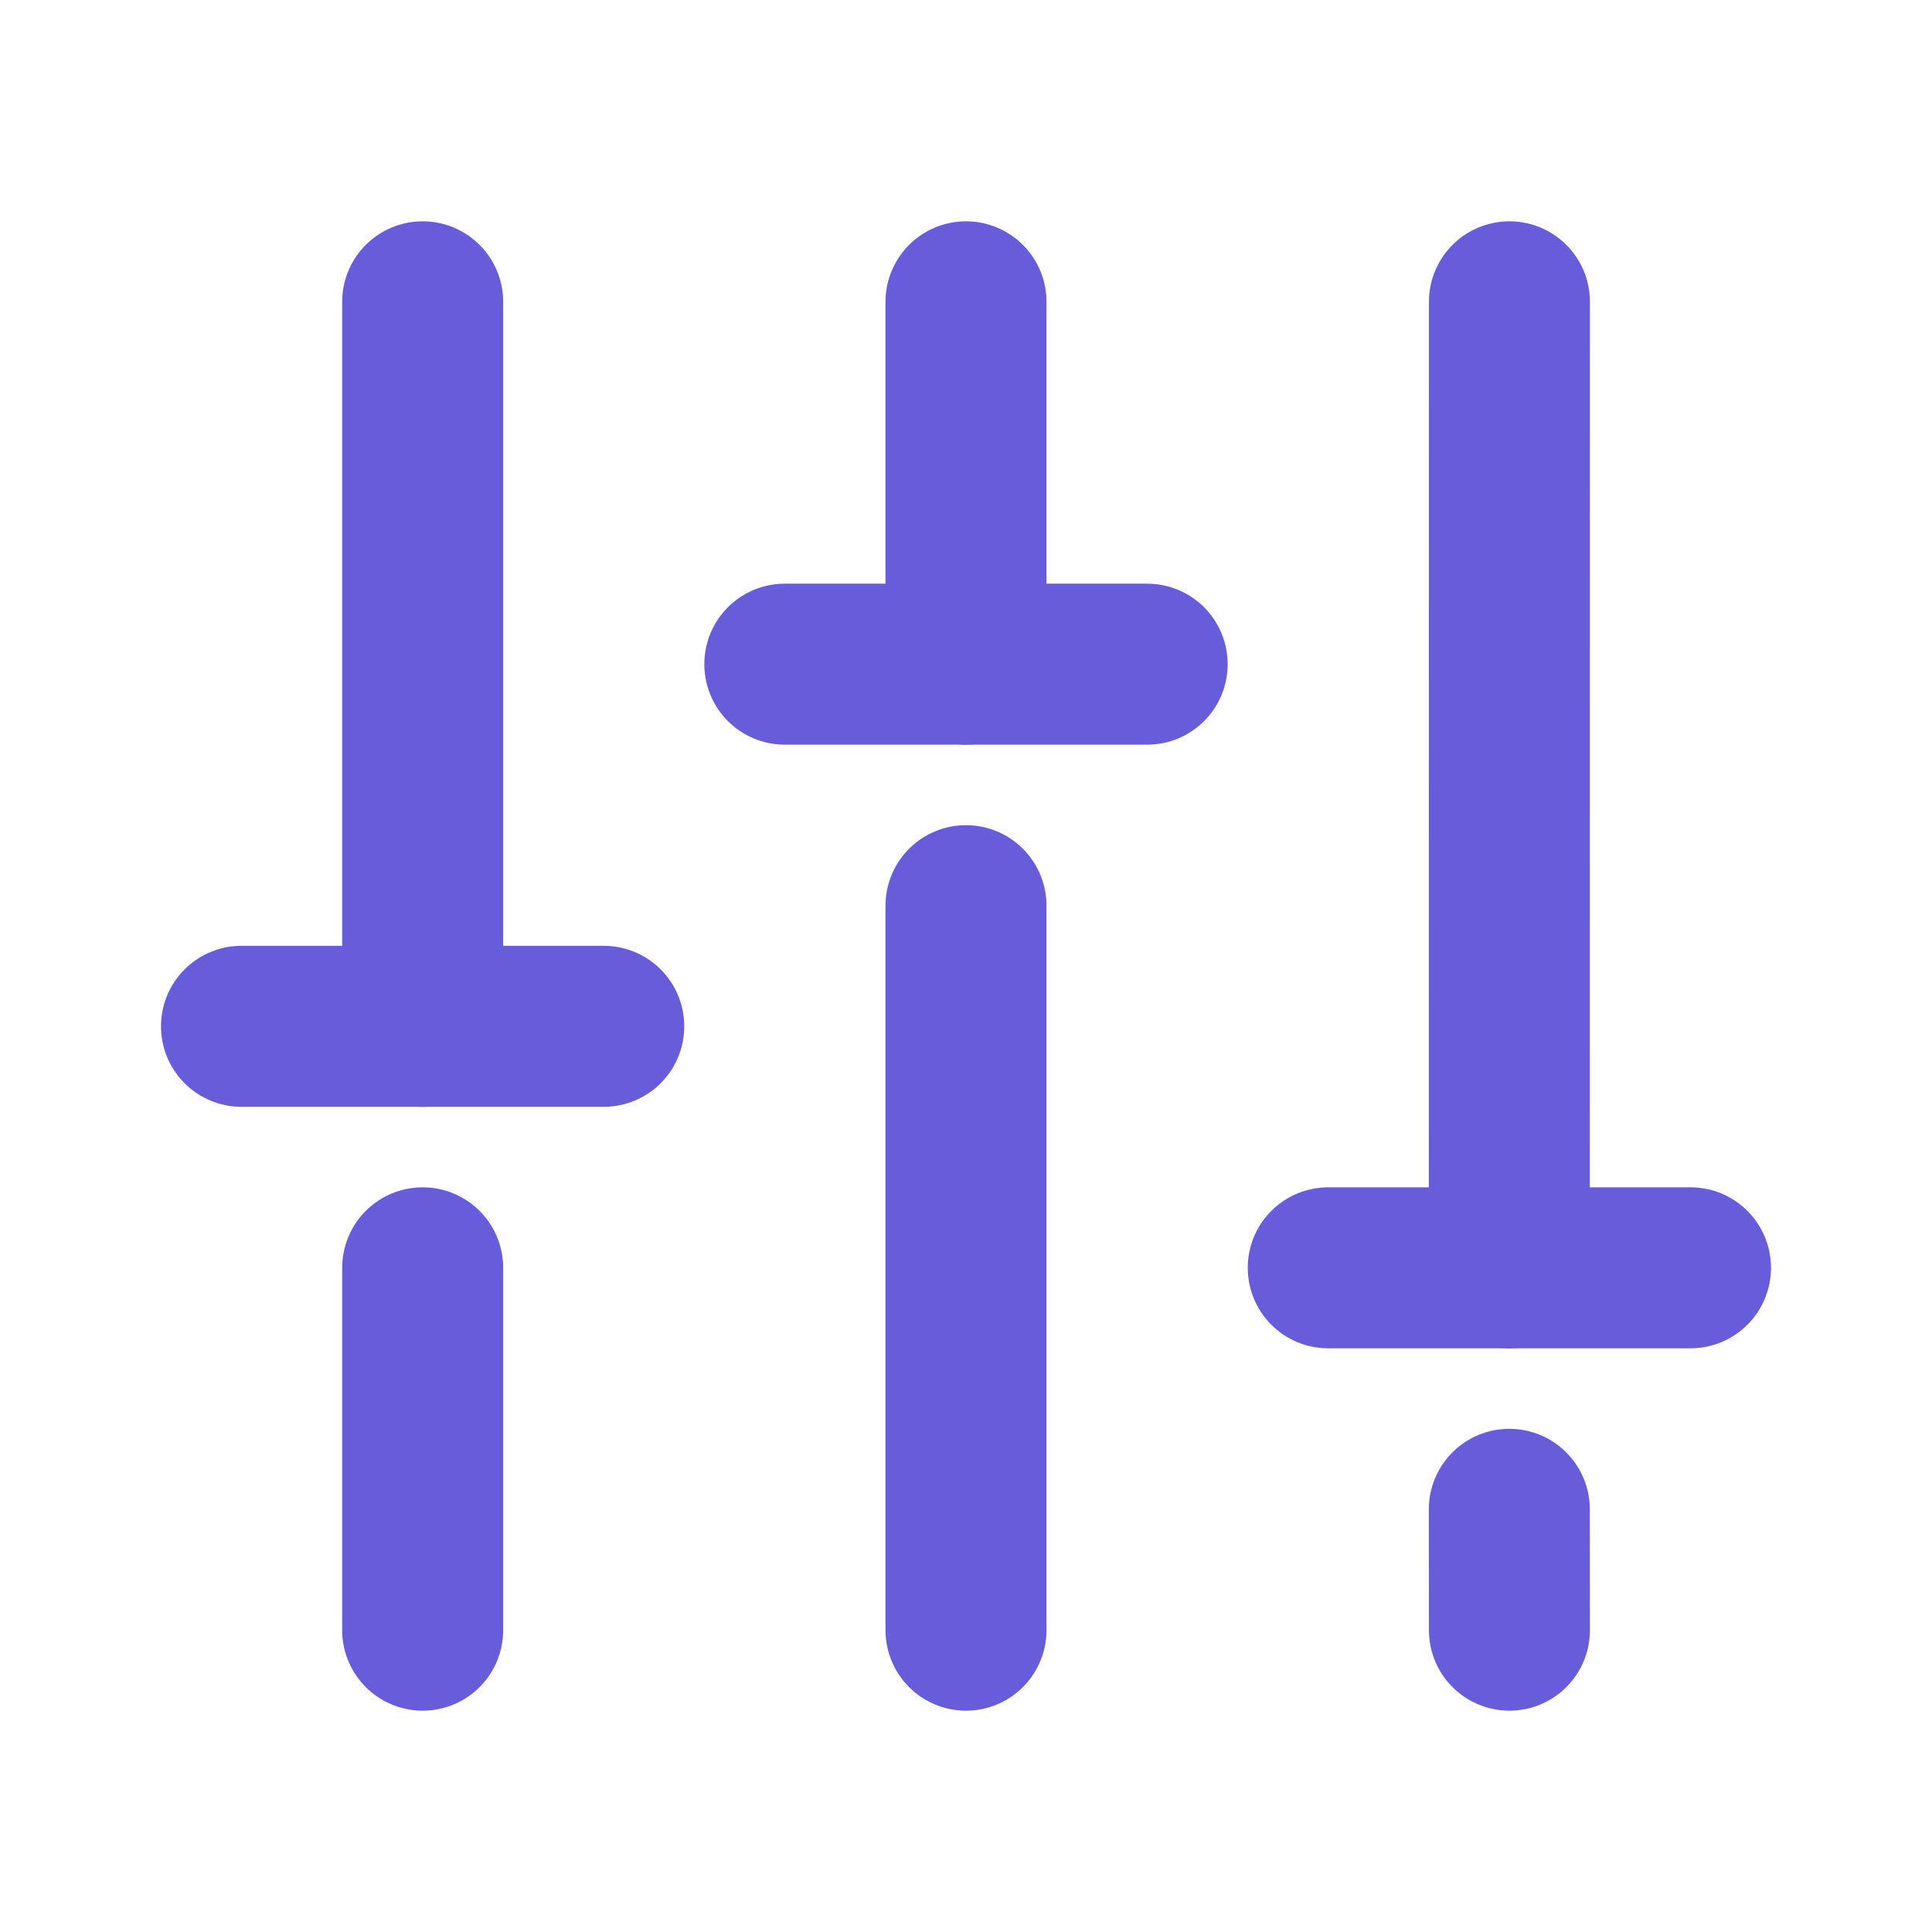 <svg width="18" height="18" viewBox="0 0 18 18" fill="none" xmlns="http://www.w3.org/2000/svg">
<g id="Faders">
<path id="Vector" d="M9 8.438L9 15.188" stroke="#675DDA" stroke-width="1.5" stroke-linecap="round" stroke-linejoin="round"/>
<path id="Vector_2" d="M9 2.812L9 6.188" stroke="#675DDA" stroke-width="1.5" stroke-linecap="round" stroke-linejoin="round"/>
<path id="Vector_3" d="M14.062 14.062L14.063 15.188" stroke="#675DDA" stroke-width="1.5" stroke-linecap="round" stroke-linejoin="round"/>
<path id="Vector_4" d="M14.063 2.812L14.062 11.812" stroke="#675DDA" stroke-width="1.5" stroke-linecap="round" stroke-linejoin="round"/>
<path id="Vector_5" d="M15.75 11.812H12.375" stroke="#675DDA" stroke-width="1.5" stroke-linecap="round" stroke-linejoin="round"/>
<path id="Vector_6" d="M3.938 11.812L3.938 15.188" stroke="#675DDA" stroke-width="1.5" stroke-linecap="round" stroke-linejoin="round"/>
<path id="Vector_7" d="M3.938 2.812L3.938 9.562" stroke="#675DDA" stroke-width="1.5" stroke-linecap="round" stroke-linejoin="round"/>
<path id="Vector_8" d="M2.25 9.562H5.625" stroke="#675DDA" stroke-width="1.5" stroke-linecap="round" stroke-linejoin="round"/>
<path id="Vector_9" d="M10.688 6.188H7.312" stroke="#675DDA" stroke-width="1.5" stroke-linecap="round" stroke-linejoin="round"/>
</g>
</svg>
